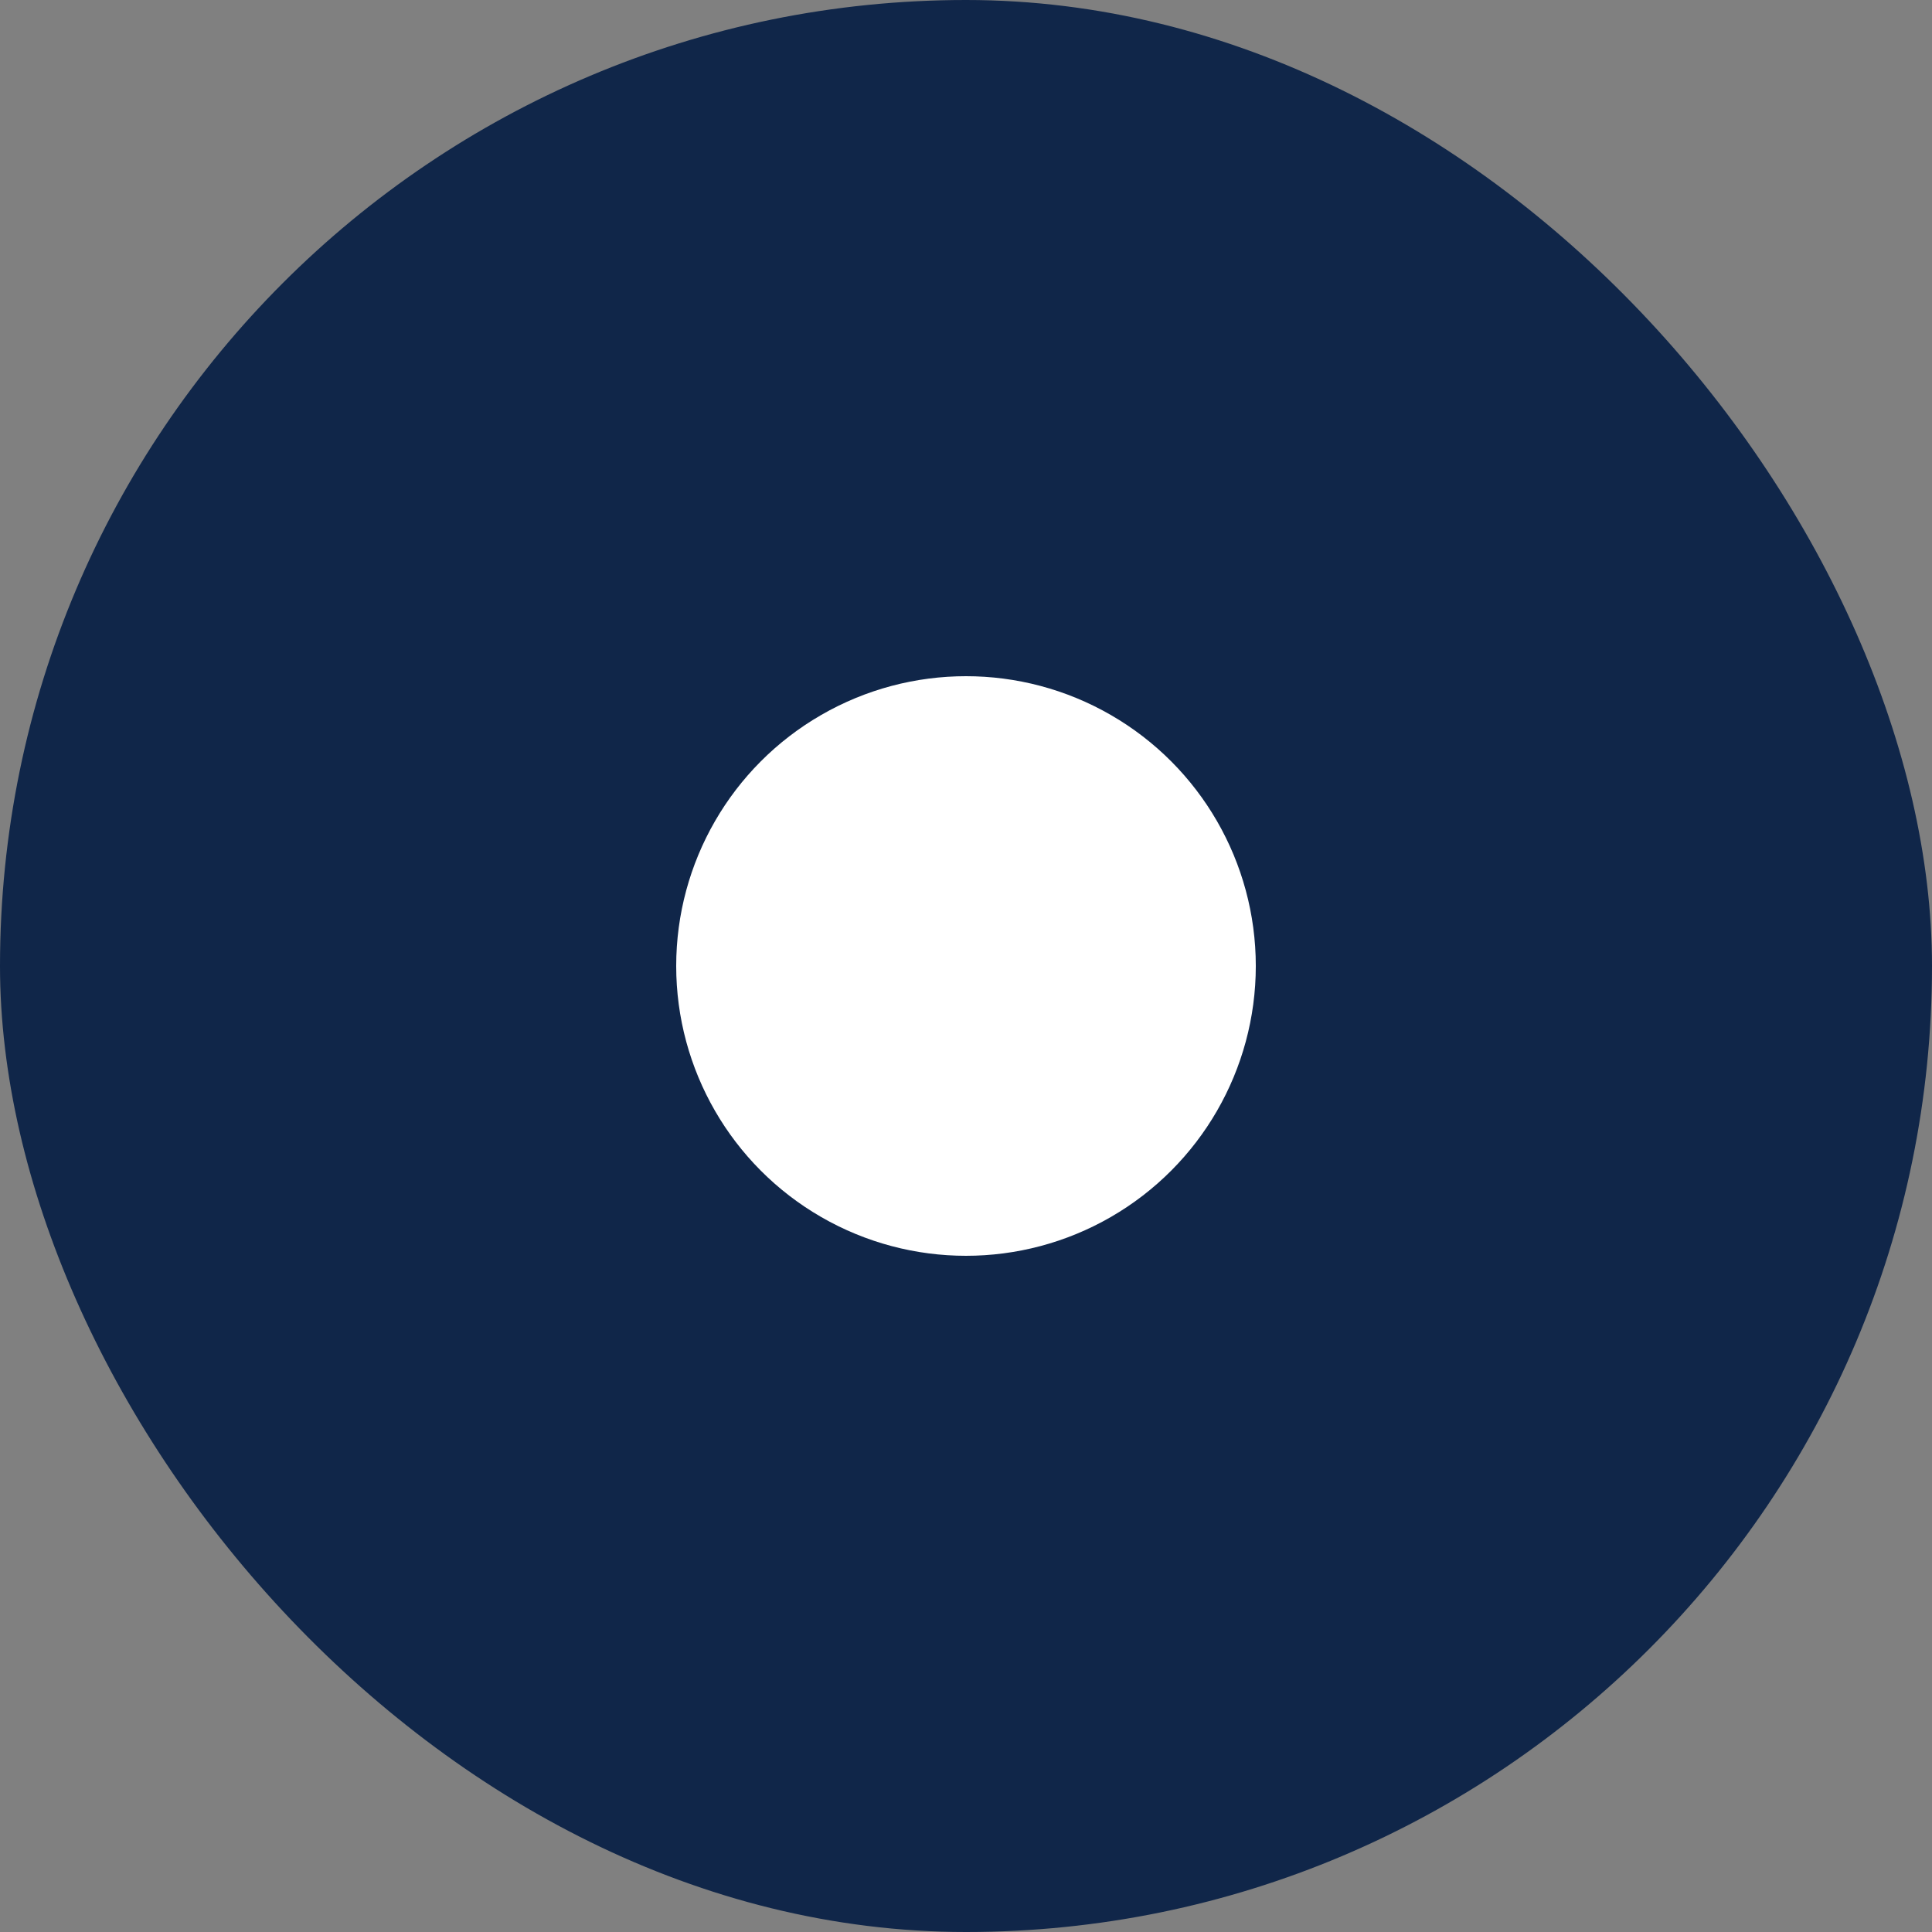 <svg xmlns="http://www.w3.org/2000/svg" width="20" height="20" viewBox="0 0 20 20" fill="none">
<rect x="0" y="0" width="20" height="20" fill="#808080" stroke="none"/>
<g id="Checkboxes">
<rect width="20" height="20" rx="10" fill="#102649"/>
<circle id="Selected indicator" cx="10" cy="10" r="3" fill="white"/>
</g>
</svg>